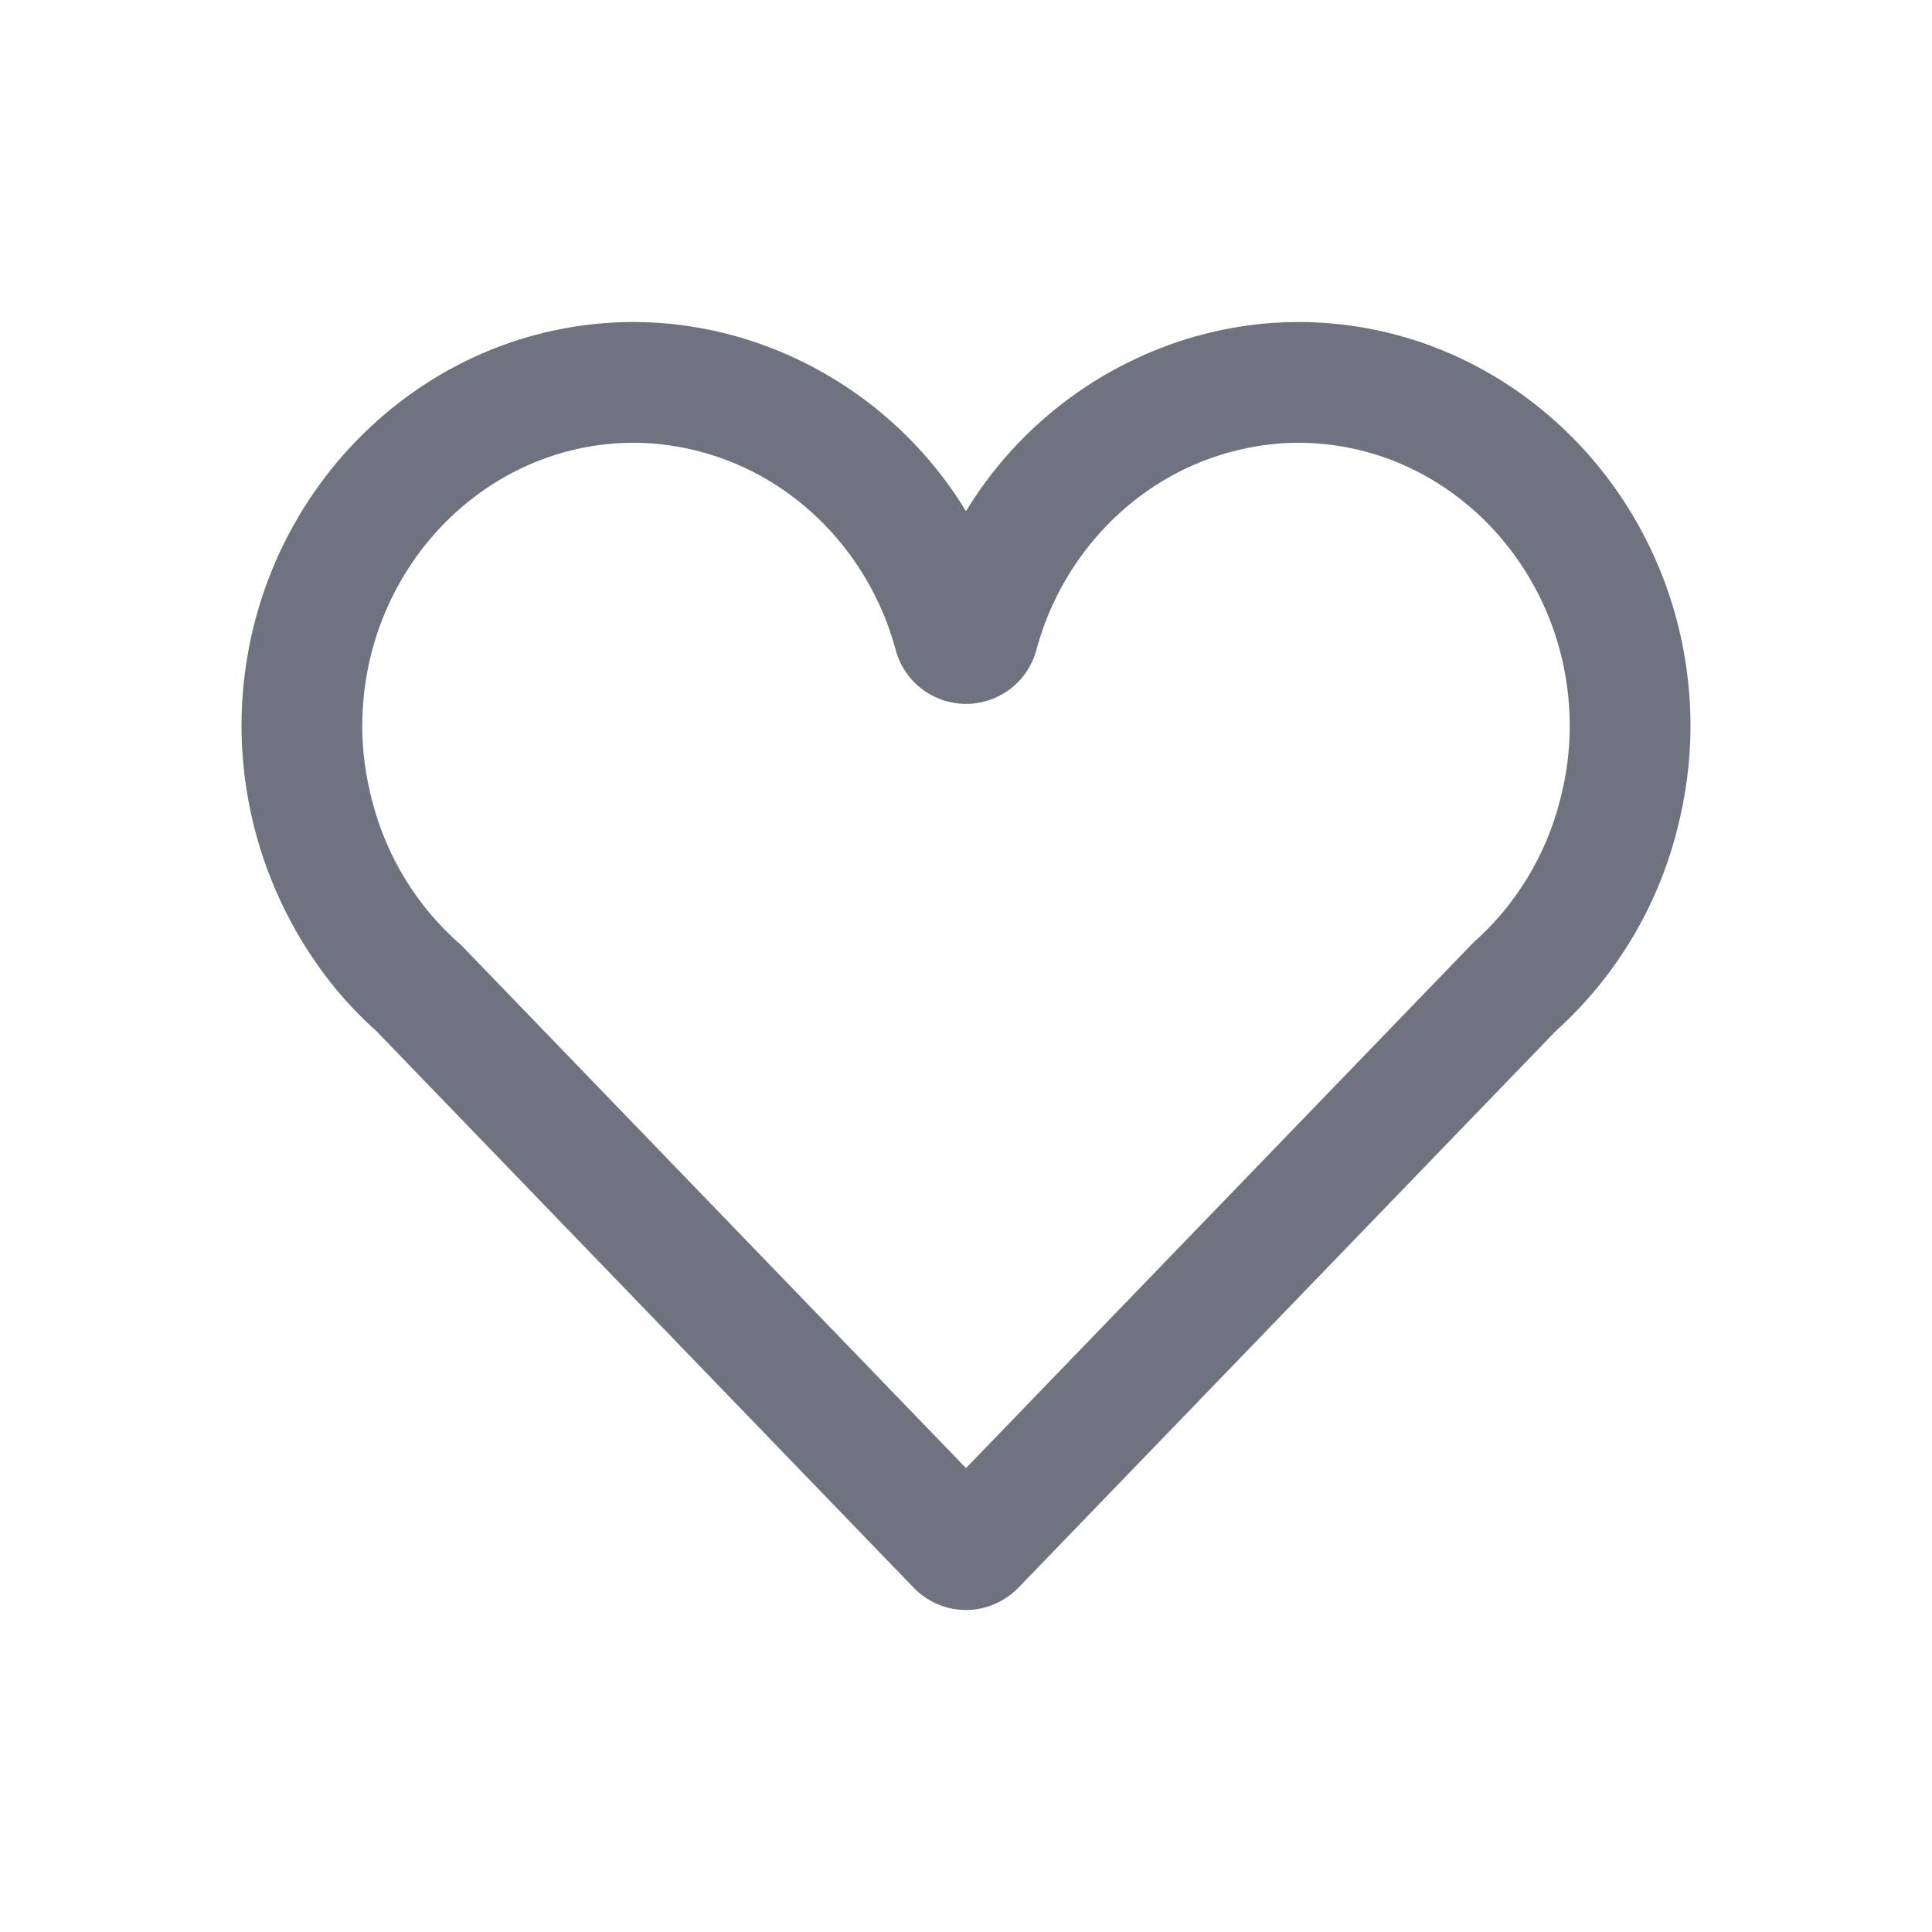 <svg width="24" height="24" viewBox="0 0 24 24" fill="none" xmlns="http://www.w3.org/2000/svg">
<path fill-rule="evenodd" clip-rule="evenodd" d="M7.875 5.5C6.014 5.5 4.5 7.08 4.5 9.023C4.5 9.326 4.541 9.637 4.623 9.95C4.802 10.647 5.188 11.273 5.732 11.744L12 18.237L18.269 11.744C18.282 11.73 18.295 11.717 18.309 11.704C18.831 11.238 19.203 10.627 19.377 9.949C19.459 9.639 19.5 9.326 19.5 9.023C19.5 7.081 17.986 5.5 16.125 5.5C15.839 5.5 15.545 5.542 15.25 5.625C14.109 5.945 13.2 6.878 12.878 8.06C12.829 8.255 12.716 8.429 12.557 8.553C12.398 8.676 12.202 8.744 12.001 8.744C11.799 8.744 11.603 8.676 11.444 8.553C11.285 8.429 11.172 8.255 11.123 8.06C10.8 6.878 9.892 5.944 8.75 5.625C8.465 5.544 8.171 5.501 7.875 5.5ZM12 20C11.757 20 11.52 19.9 11.35 19.723L4.672 12.805C4.491 12.643 4.323 12.468 4.168 12.281C3.416 11.361 3.004 10.211 3 9.023C3 6.253 5.187 4 7.875 4C8.298 4 8.729 4.06 9.155 4.18C10.342 4.52 11.358 5.295 12 6.35C12.642 5.295 13.658 4.52 14.845 4.18C15.272 4.06 15.702 4 16.125 4C18.813 4 21 6.253 21 9.023C21 9.454 20.942 9.894 20.828 10.329C20.582 11.284 20.061 12.145 19.329 12.805L12.651 19.723C12.566 19.81 12.465 19.88 12.354 19.927C12.242 19.975 12.121 20 12 20Z" fill="#6F727F"/>
</svg>
